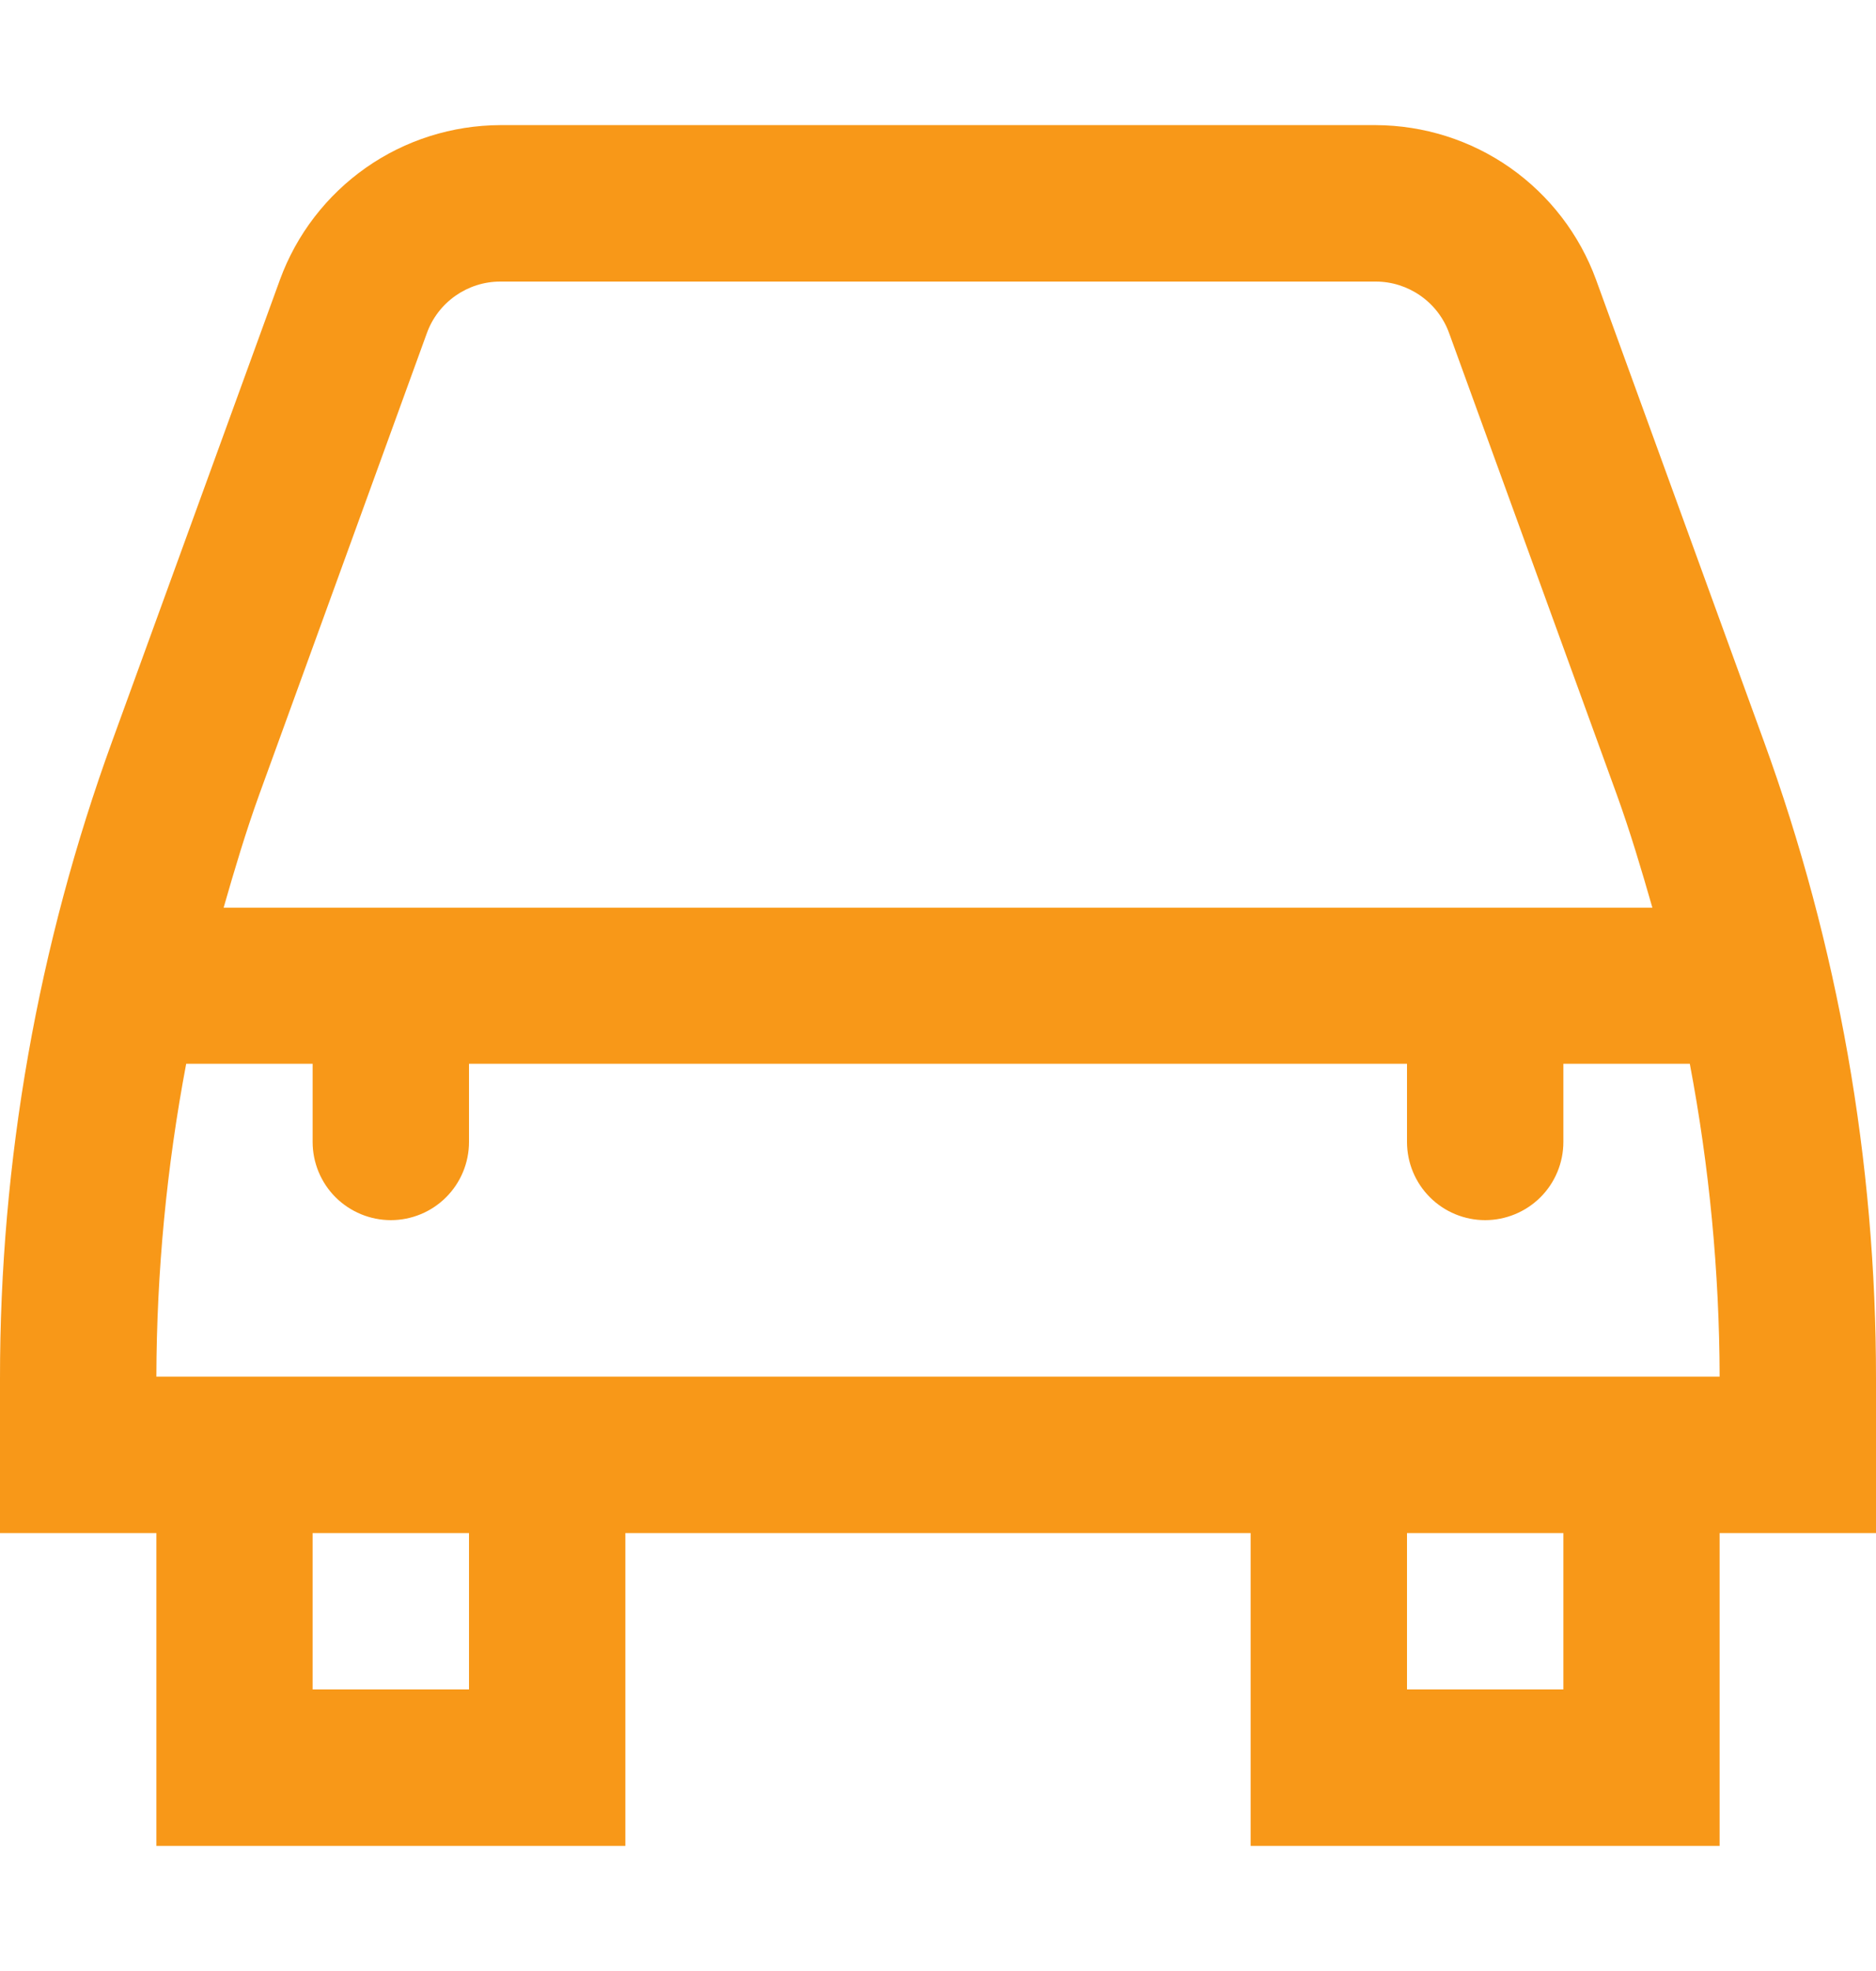<svg width="20" height="21" viewBox="0 0 20 21" fill="none" xmlns="http://www.w3.org/2000/svg">
<g clip-path="url(#clip0_75_28723)">
<path d="M17.015 2.979C16.839 2.498 16.519 2.082 16.099 1.787C15.68 1.493 15.179 1.335 14.667 1.333H5.333C4.821 1.335 4.32 1.493 3.901 1.787C3.481 2.082 3.161 2.498 2.985 2.979L1.198 7.891C0.404 10.071 -0.002 12.373 5.17077e-06 14.693V16.334H1.667V19.667H6.667V16.334H13.333V19.667H18.333V16.334H20V14.693C20.002 12.373 19.596 10.071 18.802 7.891L17.015 2.979ZM4.551 3.549C4.609 3.388 4.716 3.249 4.856 3.151C4.996 3.053 5.162 3 5.333 3H14.667C14.838 3 15.004 3.053 15.144 3.151C15.284 3.249 15.391 3.388 15.449 3.549L17.236 8.465C17.38 8.863 17.5 9.267 17.616 9.671H2.384C2.5 9.267 2.62 8.863 2.764 8.465L4.551 3.549ZM5 18H3.333V16.334H5V18ZM16.667 18H15V16.334H16.667V18ZM1.667 14.667C1.67 13.548 1.777 12.432 1.985 11.334H3.333V12.167C3.333 12.388 3.421 12.6 3.577 12.756C3.734 12.912 3.946 13 4.167 13C4.388 13 4.6 12.912 4.756 12.756C4.912 12.6 5 12.388 5 12.167V11.334H15V12.167C15 12.388 15.088 12.6 15.244 12.756C15.4 12.912 15.612 13 15.833 13C16.054 13 16.266 12.912 16.423 12.756C16.579 12.6 16.667 12.388 16.667 12.167V11.334H18.015C18.223 12.432 18.33 13.548 18.333 14.667H1.667Z" fill="#F89818"/>
</g>
<defs>
<clipPath id="clip0_75_28723">
<rect width="20" height="20" fill="white" transform="translate(0 0.5)"/>
</clipPath>
</defs>
</svg>
